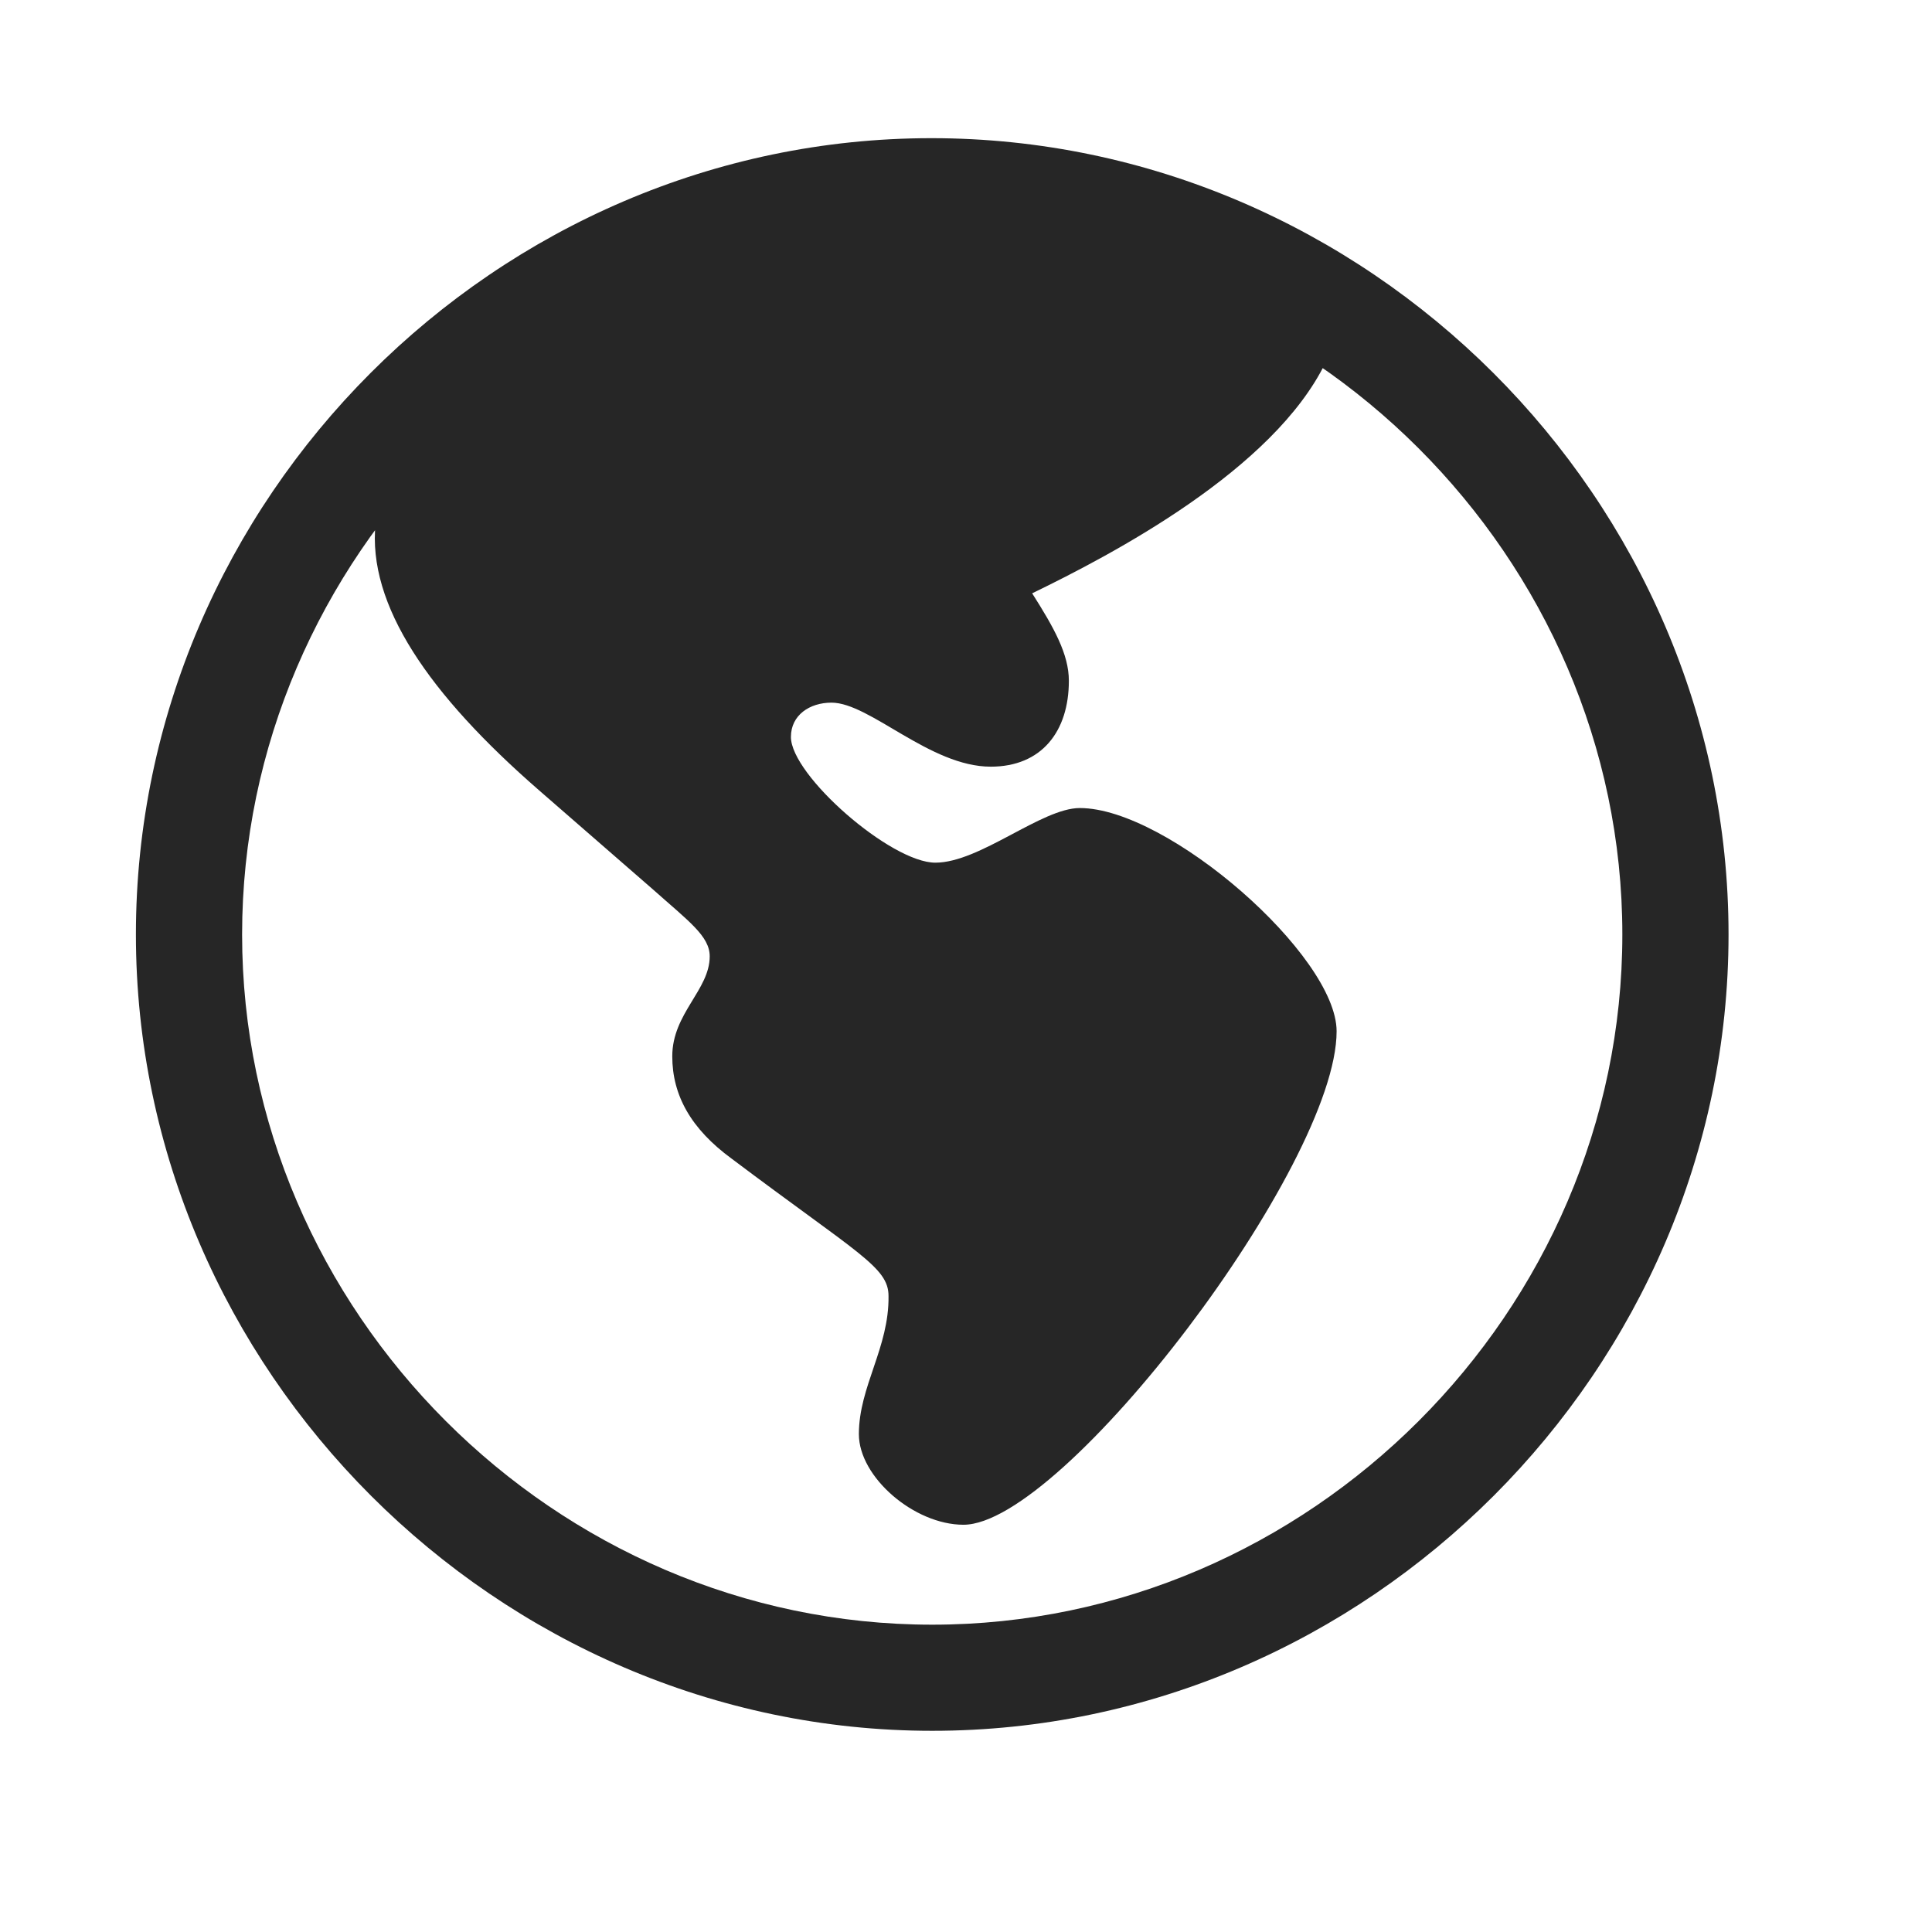<svg width="29" height="29" viewBox="0 0 29 29" fill="currentColor" xmlns="http://www.w3.org/2000/svg">
<g clip-path="url(#clip0_2207_33606)">
<path d="M14.462 22.887C15.962 22.887 20.063 17.496 20.063 15.48C20.063 14.344 17.532 12.129 16.208 12.129C15.634 12.129 14.708 12.949 14.04 12.949C13.372 12.949 11.872 11.637 11.872 11.062C11.872 10.734 12.153 10.547 12.481 10.547C13.056 10.547 13.958 11.508 14.872 11.508C15.634 11.508 16.044 10.98 16.044 10.219C16.044 9.82 15.821 9.422 15.493 8.906C16.7 8.32 19.114 7.055 19.899 5.438C19.02 4.078 16.688 3.188 13.97 3.188C9.95 3.188 5.989 5.555 5.638 7.852C5.509 9.082 6.446 10.43 8.087 11.859L9.798 13.348C10.337 13.828 10.653 14.051 10.653 14.355C10.653 14.859 10.091 15.211 10.091 15.855C10.091 16.441 10.372 16.945 10.981 17.391C12.88 18.82 13.337 19.02 13.337 19.453C13.348 20.227 12.892 20.812 12.892 21.527C12.892 22.172 13.723 22.887 14.462 22.887ZM13.993 25.98C20.532 25.98 25.946 20.555 25.946 14.027C25.946 7.488 20.52 2.074 13.981 2.074C7.454 2.074 2.04 7.488 2.04 14.027C2.04 20.555 7.466 25.98 13.993 25.98ZM13.993 24.387C8.333 24.387 3.634 19.688 3.634 14.027C3.634 8.367 8.321 3.668 13.981 3.668C19.642 3.668 24.352 8.367 24.352 14.027C24.352 19.688 19.653 24.387 13.993 24.387Z" fill="currentColor" fill-opacity="0.85"/>
</g>
<defs>
<clipPath id="clip0_2207_33606">
<rect width="23.906" height="23.918" fill="currentColor" transform="translate(2.04 2.074)"/>
</clipPath>
</defs>
</svg>
